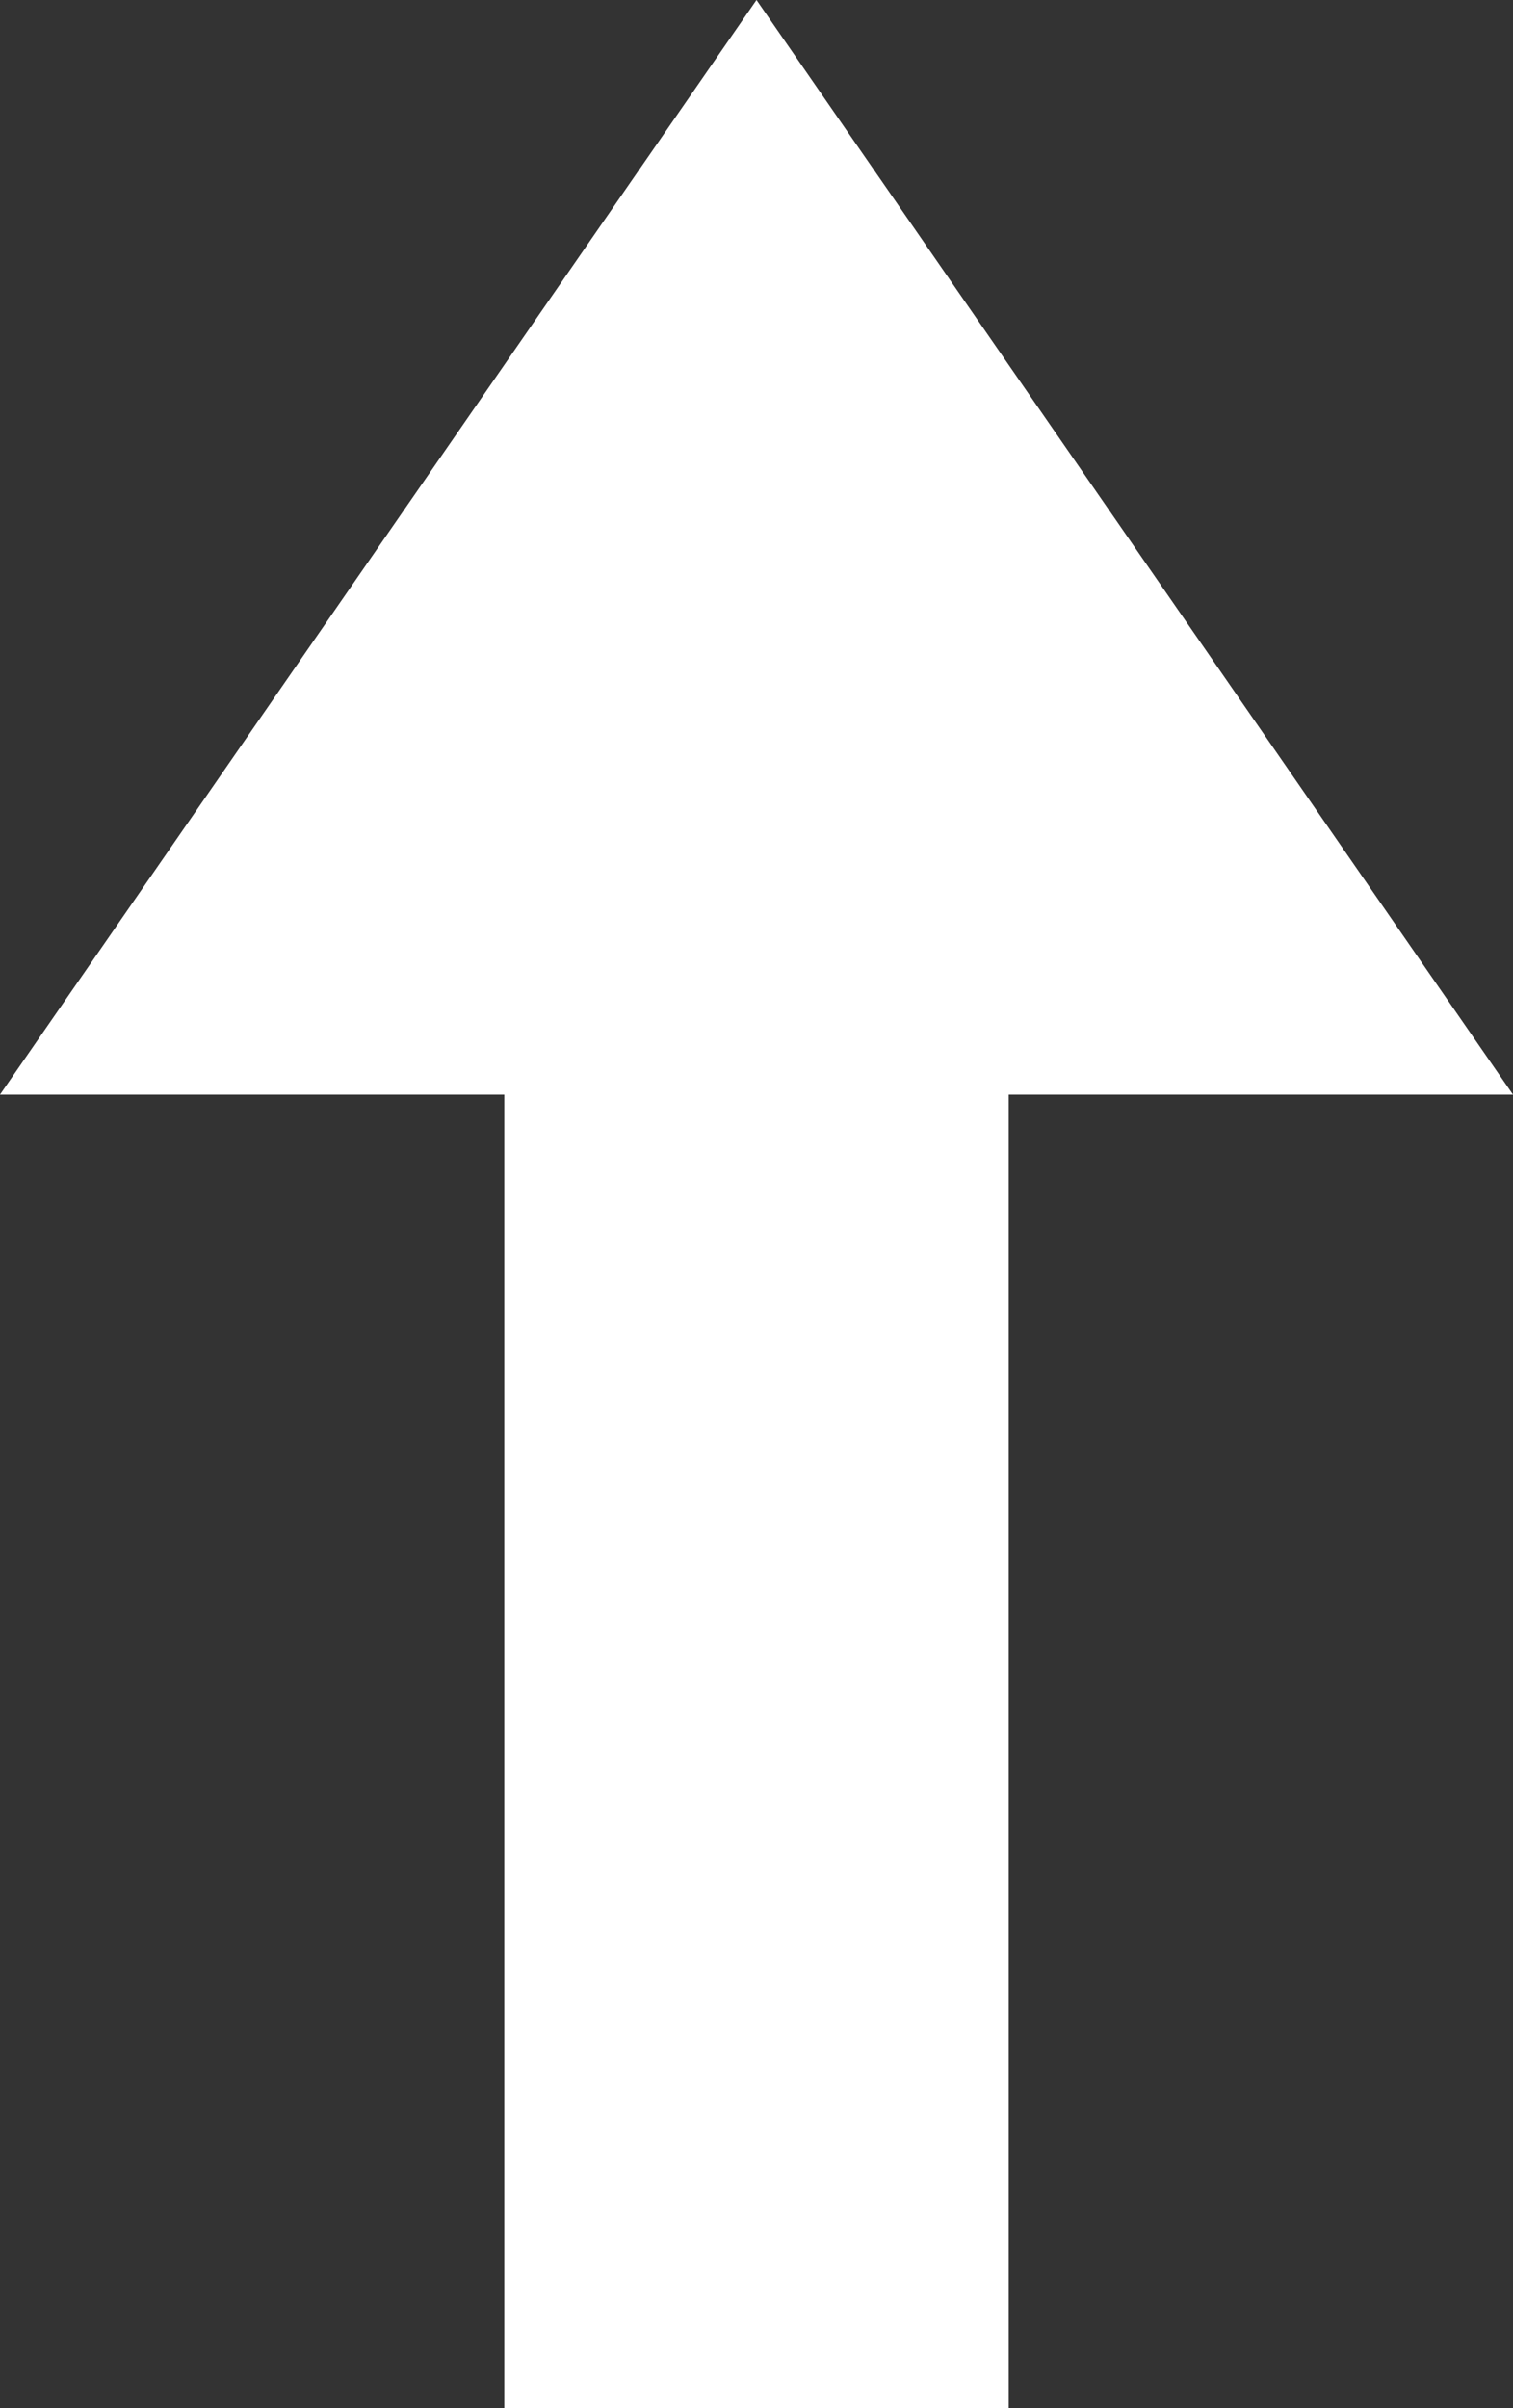 <svg width="22" height="35" viewBox="0 0 22 35" fill="none" xmlns="http://www.w3.org/2000/svg">
  <rect x="0" y="0" width="22" height="35" fill="#333333" stroke="none"/>
  <path d="M11 0L0 15.909H7.333V35H14.667V15.909H22L11 0Z" fill="white"/>
</svg> 
